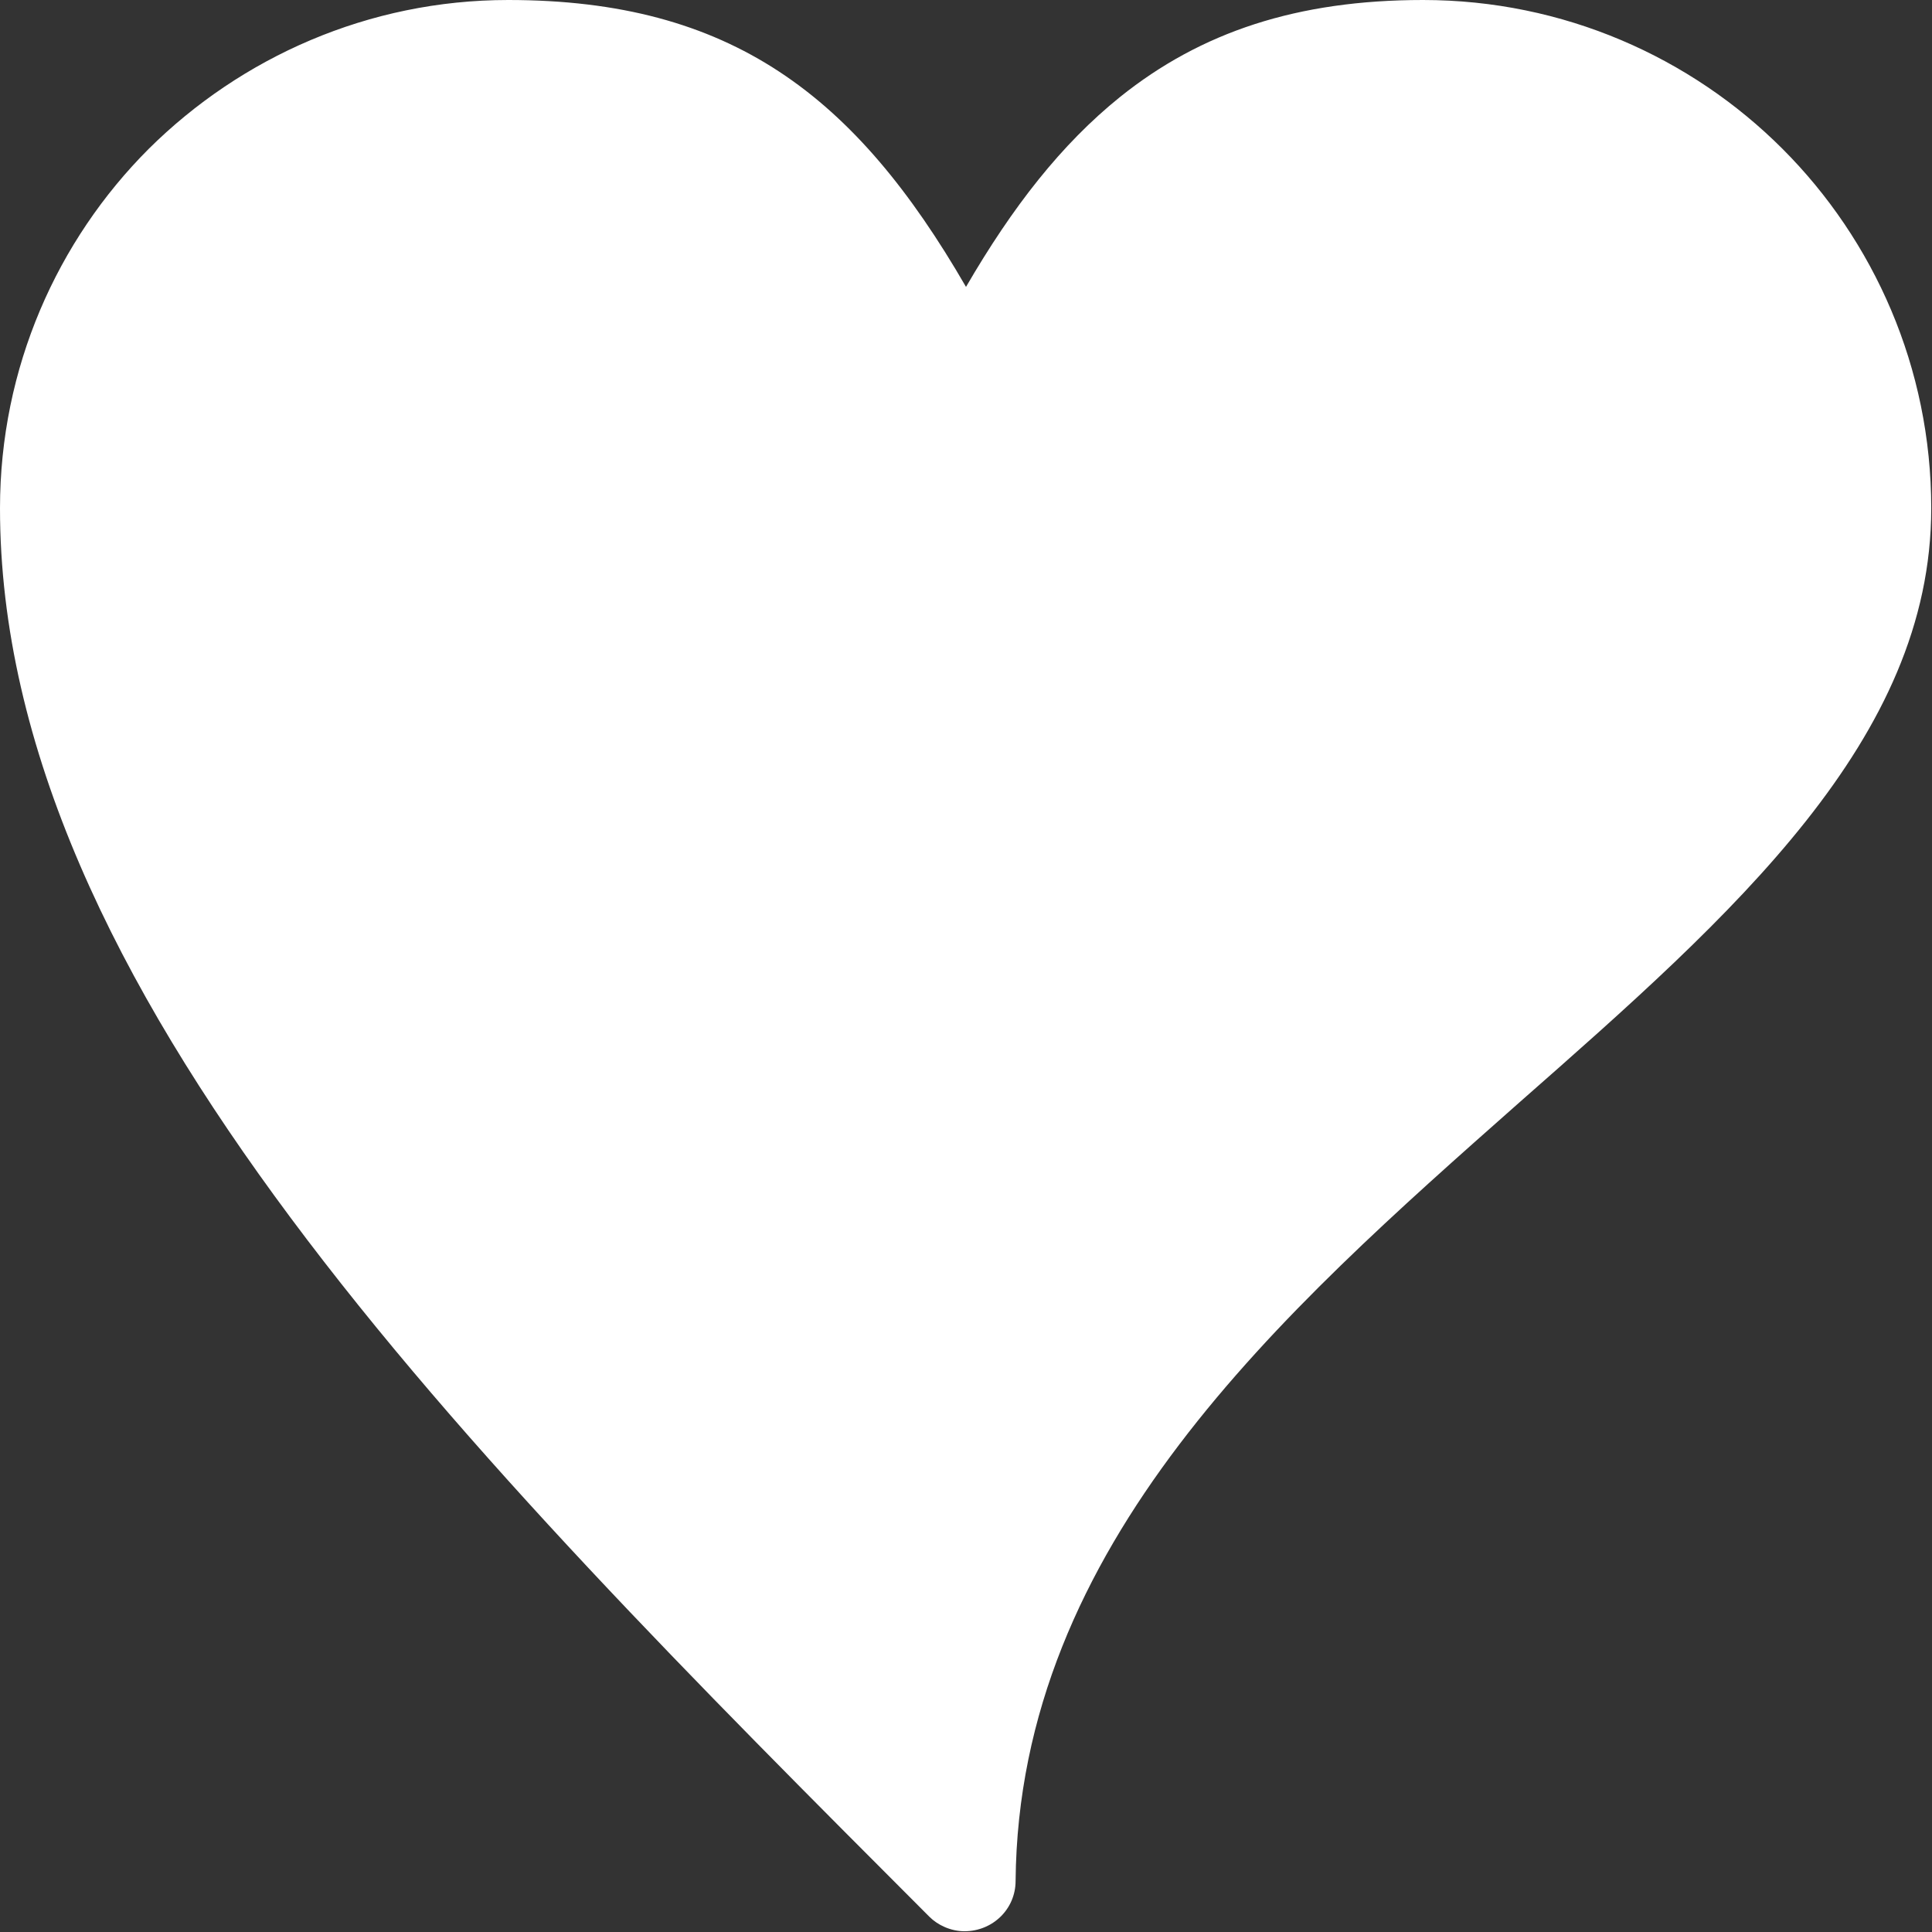 <?xml version="1.0" encoding="UTF-8"?>
<svg id="Layer_2" data-name="Layer 2" xmlns="http://www.w3.org/2000/svg" viewBox="0 0 25.32 25.32">
  <rect x="0" y="0" width="25.32" height="25.32" fill="#333333" stroke="none"/>
  <defs>
    <style>
      .cls-1 {
        fill: #fff;
        fill-rule: evenodd;
      }
    </style>
  </defs>
  <g id="Layer_1-2" data-name="Layer 1">
    <path class="cls-1" d="M12.66,3.76c.61-1.05,1.25-1.87,2.02-2.49,1.06-.85,2.32-1.27,3.97-1.27,1.84,0,3.51.75,4.71,1.95s1.95,2.87,1.95,4.71c0,3.03-2.58,5.31-5.4,7.79-3.12,2.76-6.56,5.79-6.6,10.2,0,.37-.3.66-.67.66-.18,0-.35-.08-.46-.19h0C6.1,19.03,0,12.94,0,6.66c0-1.84.75-3.51,1.95-4.71C3.16.75,4.83,0,6.66,0c2.92,0,4.55,1.25,6,3.76Z"/>
  </g>
</svg>